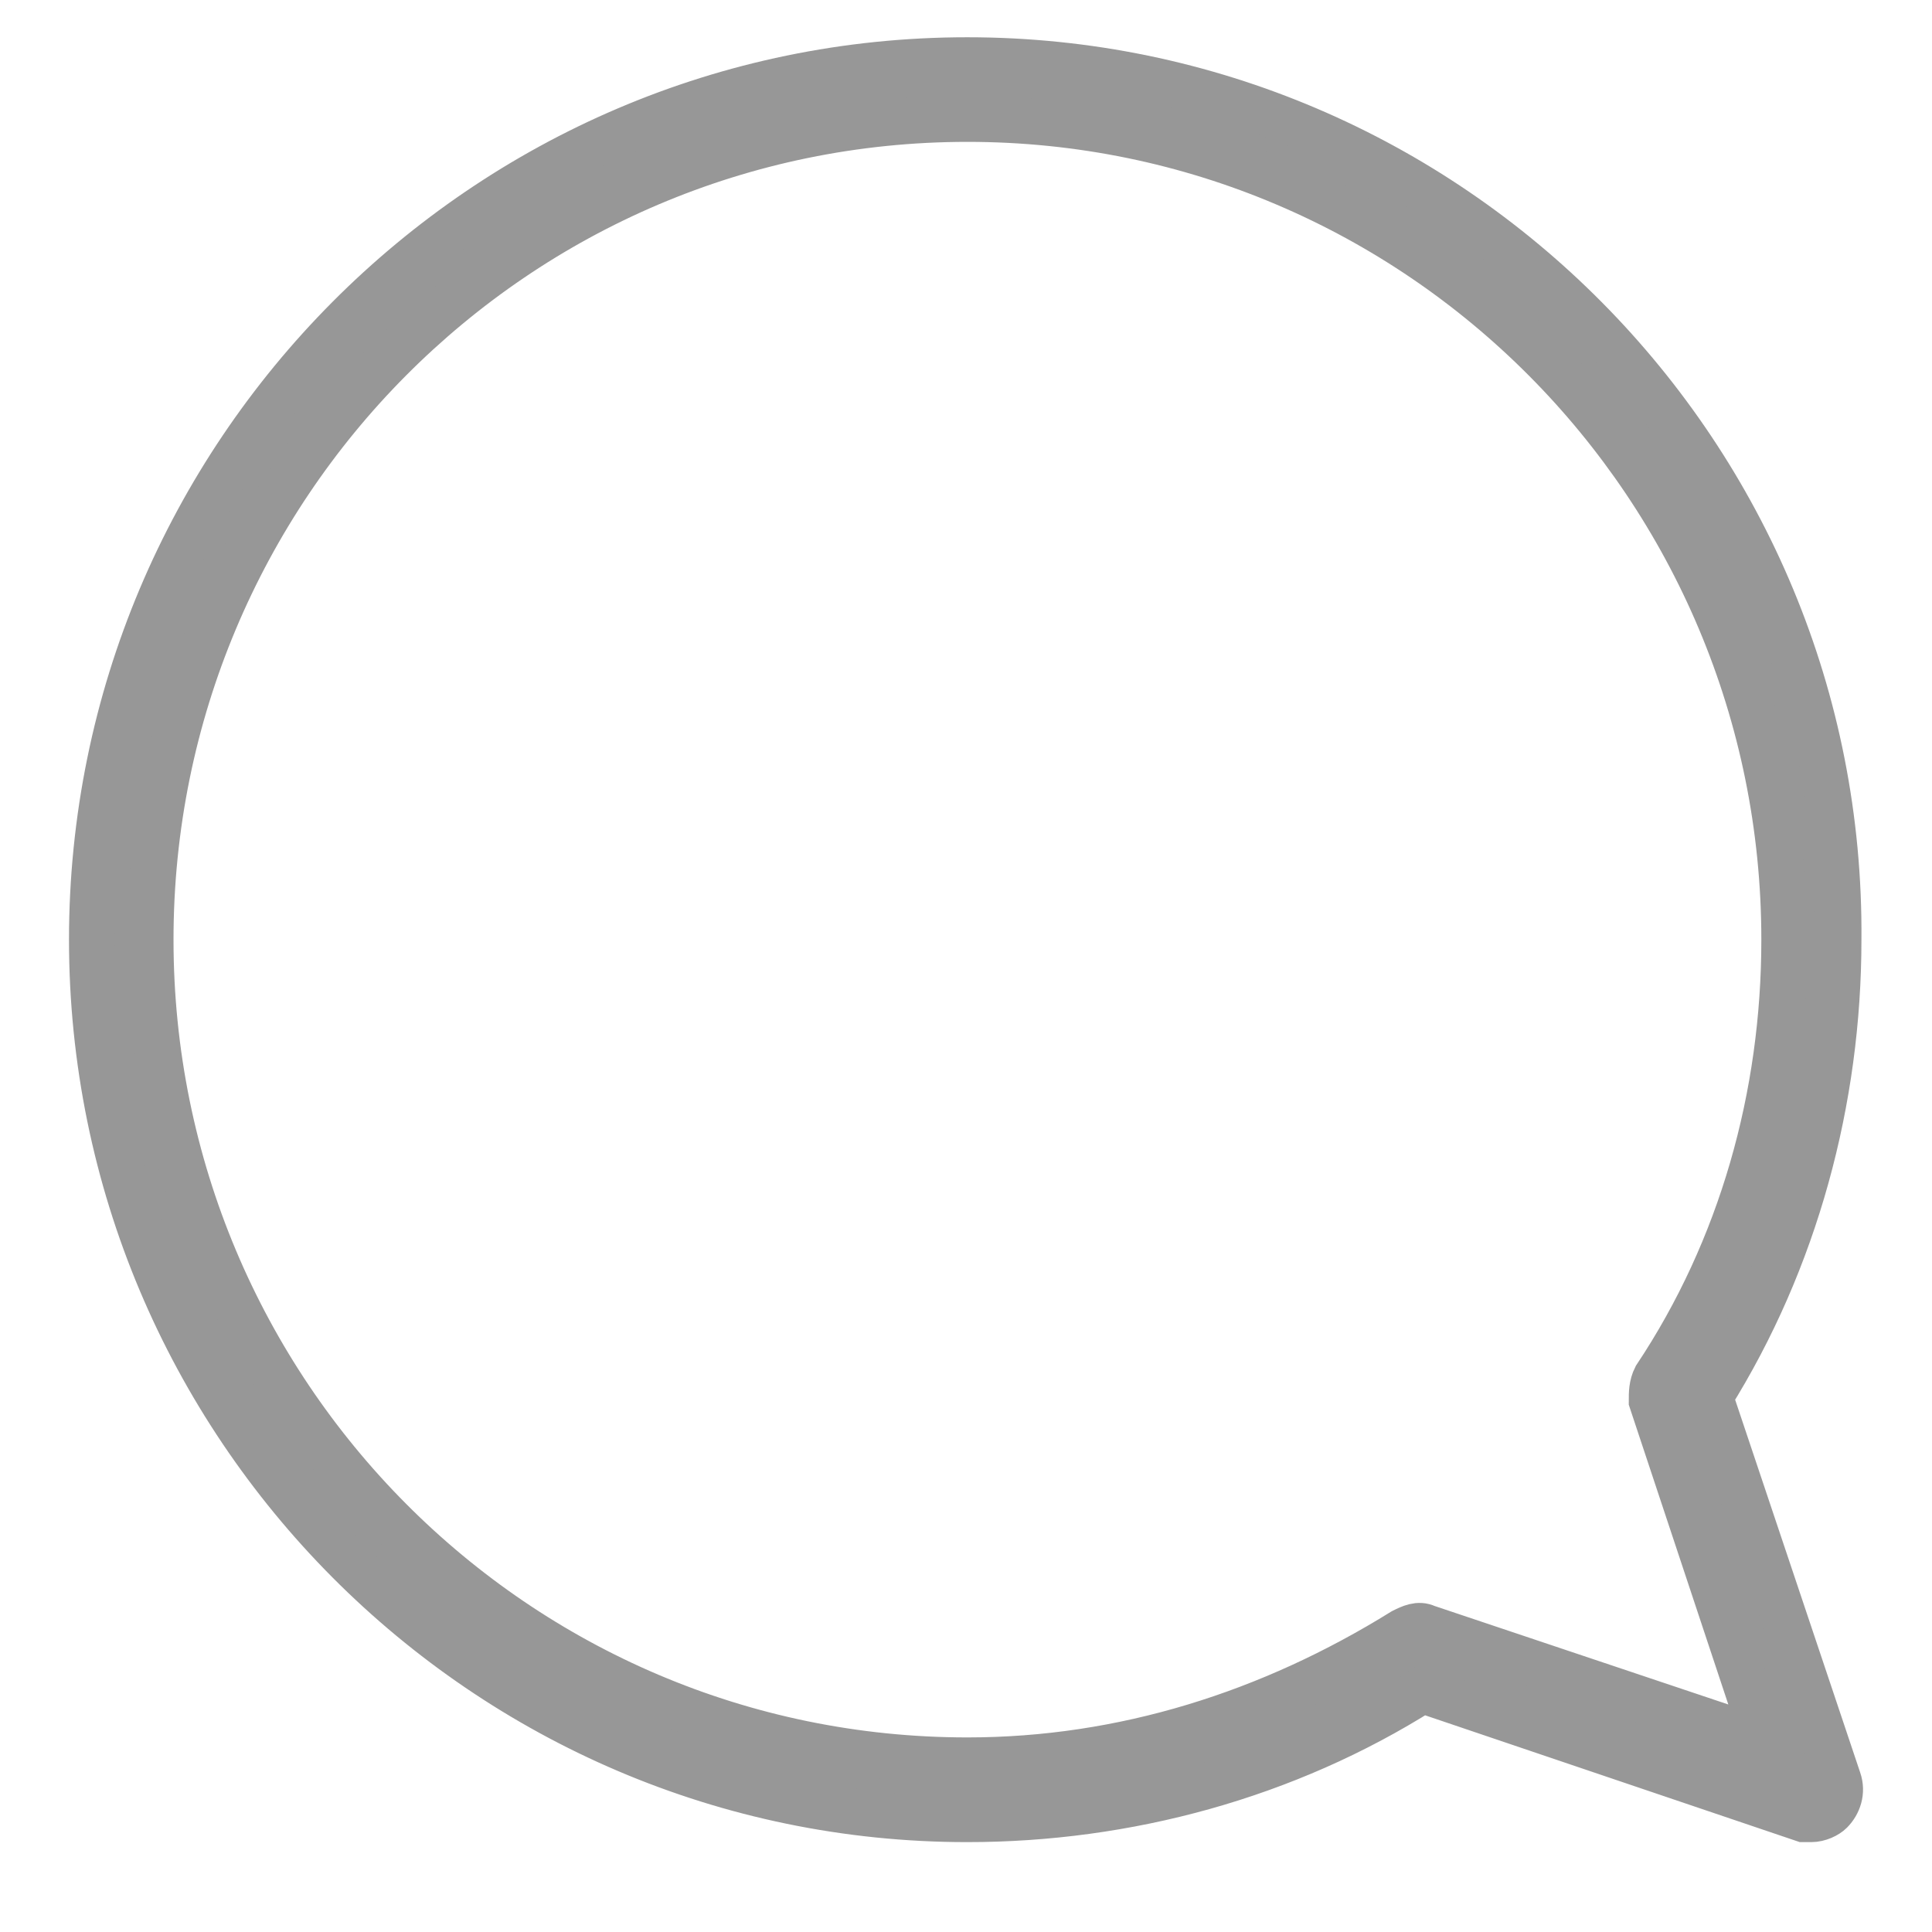 <?xml version="1.0" encoding="UTF-8" standalone="no"?>
<svg width="21px" height="21px" viewBox="0 0 21 21" version="1.1" xmlns="http://www.w3.org/2000/svg" xmlns:xlink="http://www.w3.org/1999/xlink">
    <!-- Generator: Sketch 42 (36781) - http://www.bohemiancoding.com/sketch -->
    <title>Page 1</title>
    <desc>Created with Sketch.</desc>
    <defs></defs>
    <g id="Feed/Profile-Visuals" stroke="none" stroke-width="1" fill="none" fill-rule="evenodd">
        <g id="Reed-Feed-V2" transform="translate(-657, -20)" stroke="#979797" stroke-width="0.5" fill="#979797">
            <g id="Group-5" transform="translate(548, 16)">
                <g id="Page-1" transform="translate(110, 4)">
                    <path d="M9.513,0.655 C4.27,0.655 0,4.945 0,10.214 C0,15.482 4.27,19.773 9.513,19.773 C11.246,19.773 12.979,19.306 14.459,18.37 L18.604,19.773 L18.687,19.773 C18.771,19.773 18.857,19.731 18.899,19.689 C18.983,19.604 19.027,19.476 18.983,19.348 L17.586,15.183 C18.516,13.696 18.983,11.955 18.983,10.214 C19.027,4.945 14.757,0.655 9.513,0.655 Z M16.954,15.228 L18.181,18.923 L14.504,17.69 C14.42,17.649 14.334,17.69 14.25,17.732 C12.812,18.625 11.207,19.135 9.516,19.135 C4.611,19.135 0.636,15.141 0.636,10.214 C0.636,5.286 4.611,1.292 9.516,1.292 C14.42,1.292 18.395,5.286 18.395,10.214 C18.395,11.913 17.93,13.571 16.998,14.971 C16.954,15.058 16.954,15.141 16.954,15.228 Z" id="Fill-1"></path>
                </g>
            </g>
        </g>
    </g>
</svg>
